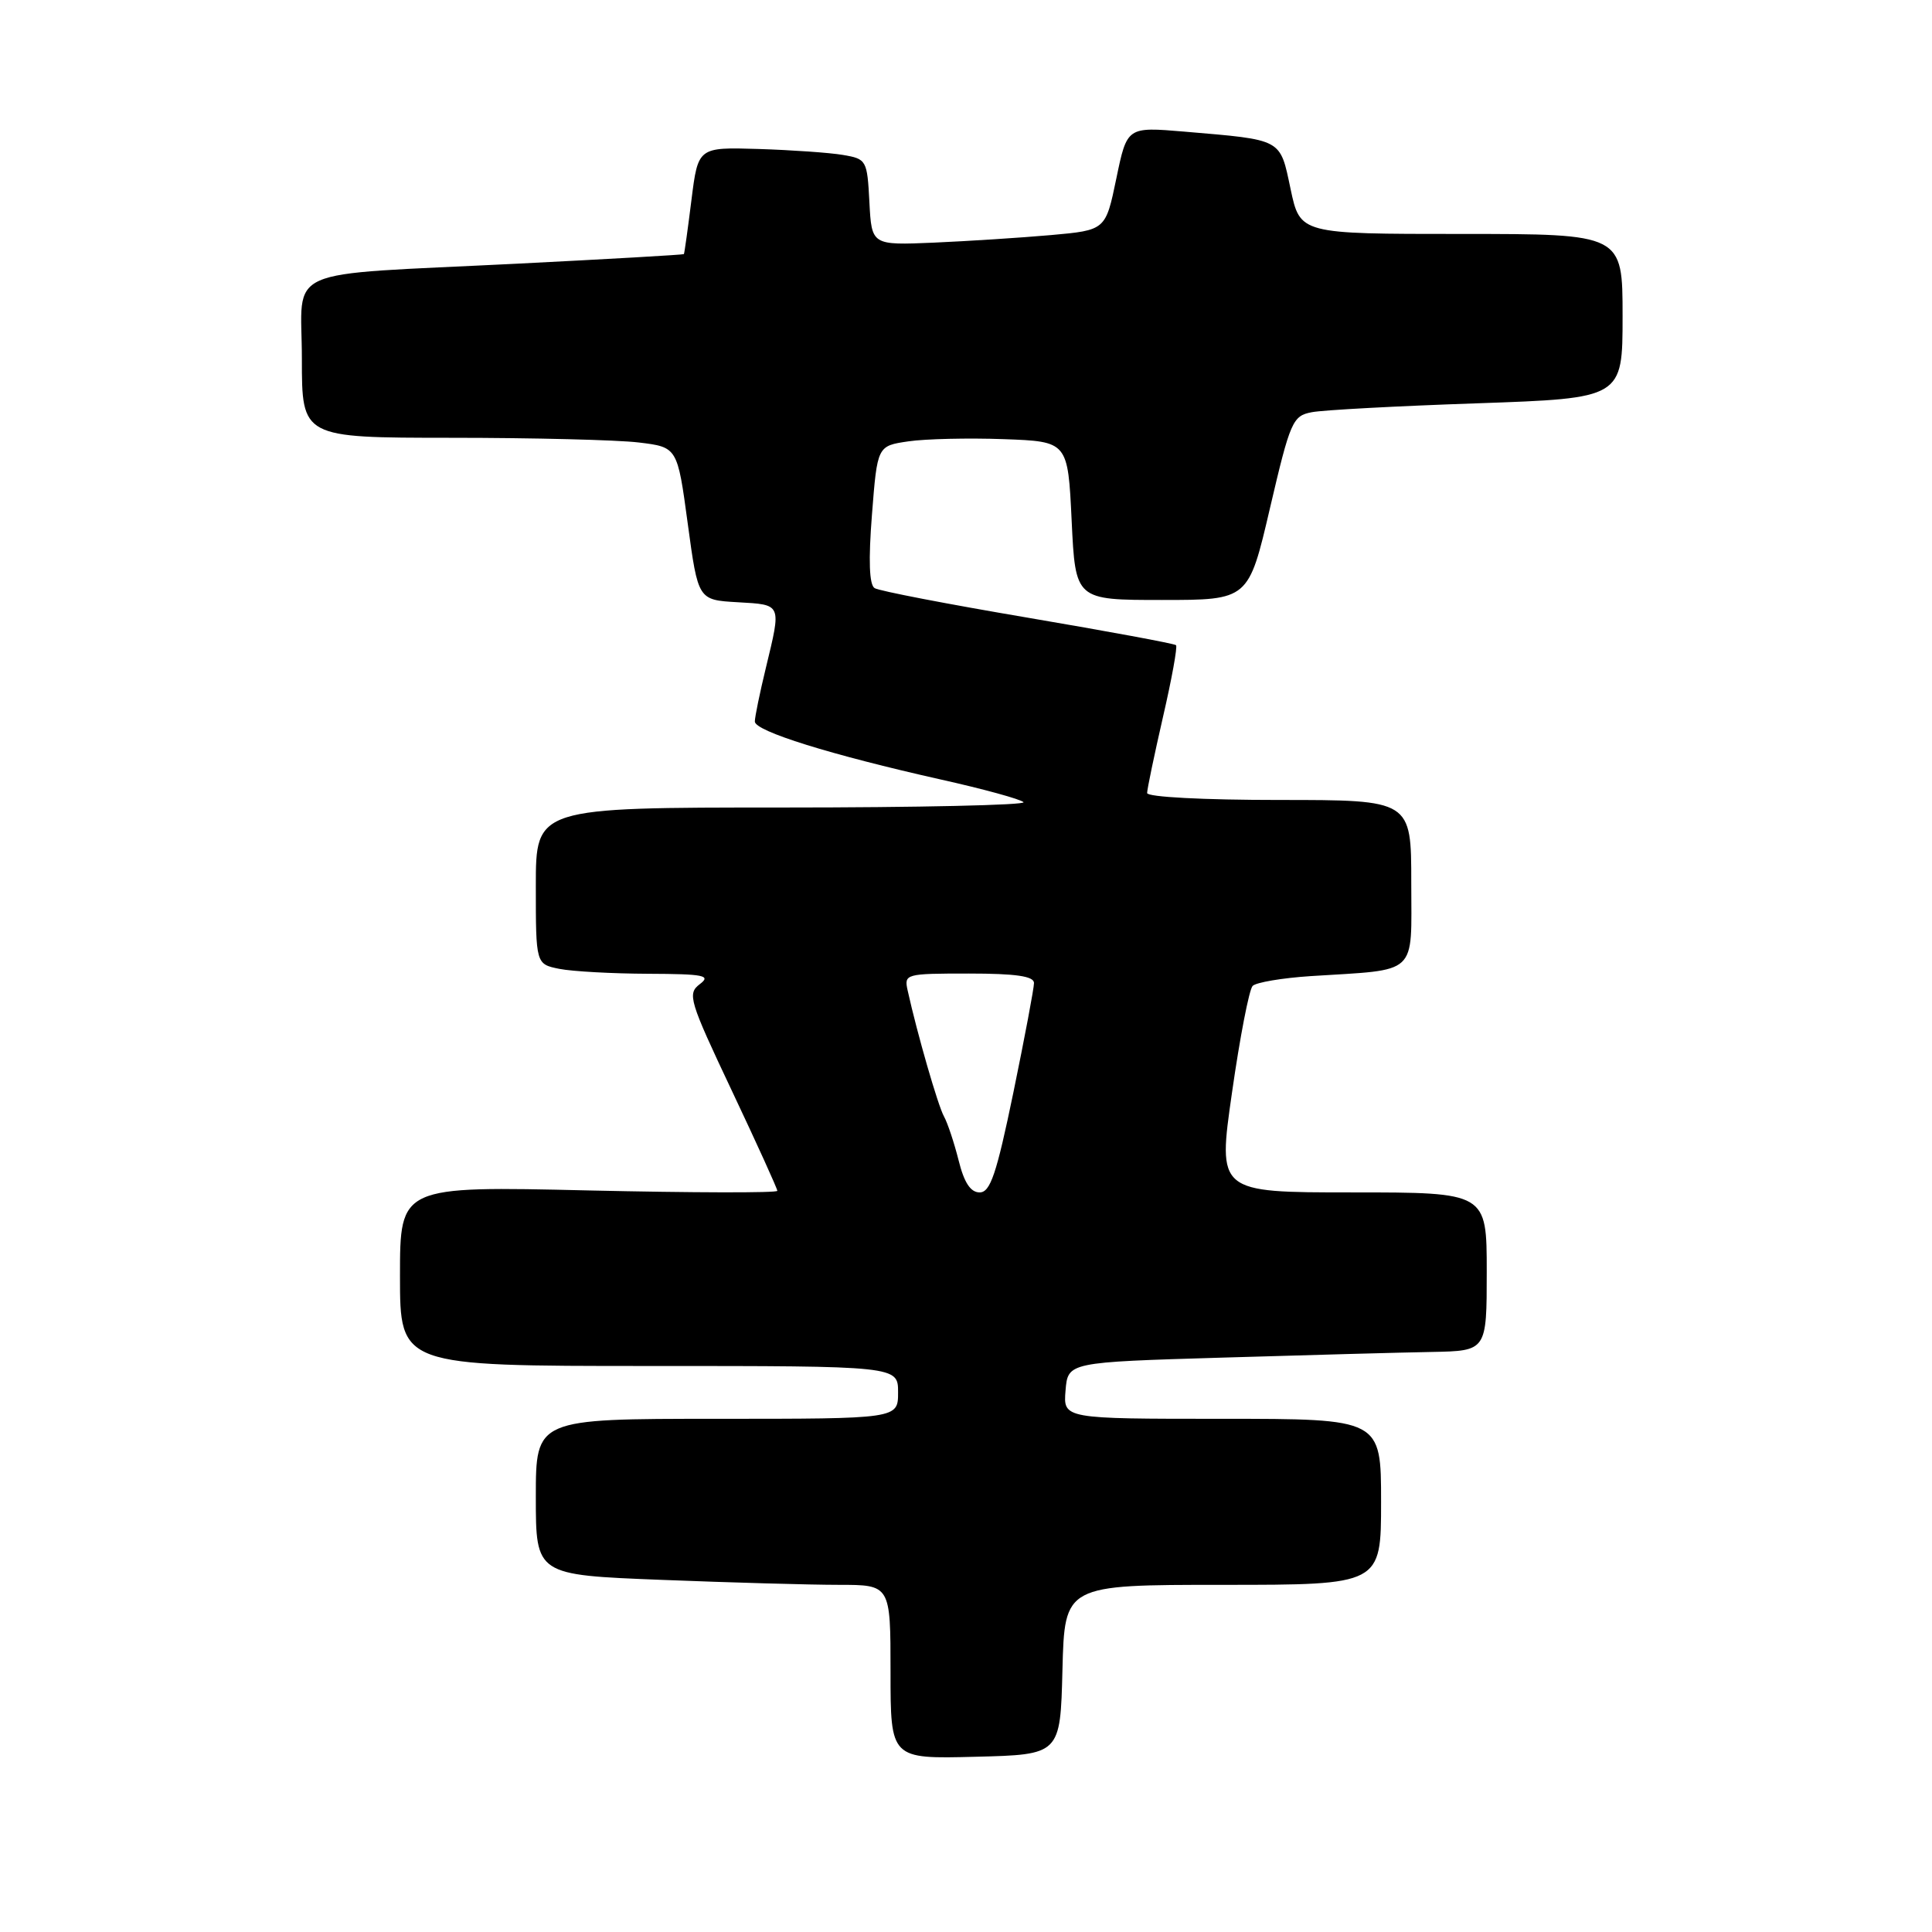 <?xml version="1.0" encoding="UTF-8" standalone="no"?>
<!DOCTYPE svg PUBLIC "-//W3C//DTD SVG 1.1//EN" "http://www.w3.org/Graphics/SVG/1.1/DTD/svg11.dtd" >
<svg xmlns="http://www.w3.org/2000/svg" xmlns:xlink="http://www.w3.org/1999/xlink" version="1.1" viewBox="0 0 256 256">
 <g >
 <path fill="currentColor"
d=" M 140.78 221.25 C 141.07 210.00 141.07 210.00 162.03 210.00 C 183.00 210.00 183.00 210.00 183.00 199.00 C 183.00 188.00 183.00 188.00 161.94 188.00 C 140.88 188.00 140.88 188.00 141.19 184.25 C 141.50 180.50 141.50 180.50 162.00 179.89 C 173.28 179.55 185.76 179.21 189.75 179.14 C 197.00 179.00 197.00 179.00 197.00 168.50 C 197.00 158.00 197.00 158.00 179.17 158.00 C 161.34 158.00 161.34 158.00 163.25 144.75 C 164.29 137.46 165.52 131.11 165.98 130.64 C 166.44 130.17 169.89 129.59 173.66 129.34 C 188.09 128.42 187.00 129.43 187.00 116.95 C 187.00 106.00 187.00 106.00 169.50 106.00 C 159.45 106.00 152.00 105.61 152.00 105.08 C 152.00 104.57 152.95 100.04 154.10 95.01 C 155.26 89.99 156.04 85.70 155.83 85.49 C 155.62 85.28 146.79 83.65 136.20 81.85 C 125.62 80.06 116.48 78.30 115.89 77.93 C 115.18 77.49 115.06 74.27 115.54 68.18 C 116.25 59.08 116.25 59.08 120.38 58.48 C 122.64 58.15 128.32 58.02 133.00 58.19 C 141.50 58.50 141.50 58.50 142.00 69.00 C 142.50 79.50 142.50 79.50 153.97 79.50 C 165.44 79.50 165.44 79.50 168.28 67.32 C 170.97 55.81 171.28 55.10 173.82 54.62 C 175.29 54.33 185.16 53.80 195.75 53.44 C 215.00 52.77 215.00 52.77 215.00 41.88 C 215.00 31.00 215.00 31.00 193.64 31.00 C 172.27 31.00 172.27 31.00 171.01 25.05 C 169.58 18.31 170.04 18.56 156.92 17.44 C 149.34 16.80 149.34 16.80 147.92 23.65 C 146.50 30.50 146.50 30.50 139.25 31.15 C 135.27 31.50 128.29 31.95 123.75 32.15 C 115.50 32.50 115.50 32.50 115.20 26.79 C 114.91 21.22 114.82 21.06 111.70 20.53 C 109.94 20.23 104.90 19.88 100.50 19.74 C 92.50 19.50 92.50 19.50 91.62 26.50 C 91.14 30.35 90.69 33.58 90.62 33.67 C 90.55 33.76 80.60 34.33 68.50 34.94 C 36.78 36.53 40.00 35.11 40.00 47.55 C 40.00 58.00 40.00 58.00 59.75 58.01 C 70.61 58.01 81.81 58.29 84.63 58.63 C 89.76 59.25 89.76 59.25 91.13 69.38 C 92.50 79.50 92.50 79.50 97.75 79.80 C 103.64 80.14 103.55 79.93 101.48 88.50 C 100.68 91.80 100.02 95.00 100.02 95.60 C 100.00 96.88 110.05 100.01 124.71 103.30 C 130.32 104.55 135.23 105.90 135.62 106.29 C 136.01 106.68 121.63 107.00 103.67 107.00 C 71.00 107.00 71.00 107.00 71.00 117.38 C 71.00 127.75 71.00 127.75 74.12 128.38 C 75.84 128.72 81.13 129.01 85.87 129.03 C 93.33 129.06 94.26 129.25 92.72 130.41 C 91.05 131.68 91.32 132.57 96.97 144.52 C 100.29 151.54 103.00 157.51 103.00 157.79 C 103.00 158.08 91.75 158.05 78.00 157.74 C 53.00 157.16 53.00 157.16 53.00 169.08 C 53.00 181.00 53.00 181.00 86.00 181.00 C 119.00 181.00 119.00 181.00 119.00 184.50 C 119.00 188.00 119.00 188.00 95.00 188.00 C 71.00 188.00 71.00 188.00 71.00 198.34 C 71.00 208.69 71.00 208.69 87.66 209.34 C 96.82 209.70 107.40 210.00 111.16 210.00 C 118.00 210.00 118.00 210.00 118.00 221.53 C 118.00 233.07 118.00 233.07 129.25 232.78 C 140.50 232.50 140.50 232.50 140.78 221.25 Z  M 127.02 153.75 C 126.43 151.41 125.56 148.79 125.08 147.93 C 124.29 146.51 121.54 136.99 120.27 131.25 C 119.78 129.05 119.97 129.00 128.38 129.00 C 134.61 129.00 137.00 129.35 137.01 130.25 C 137.01 130.94 135.78 137.46 134.28 144.75 C 132.04 155.59 131.22 158.00 129.81 158.00 C 128.60 158.00 127.75 156.70 127.02 153.75 Z "/>
</g>
</svg>